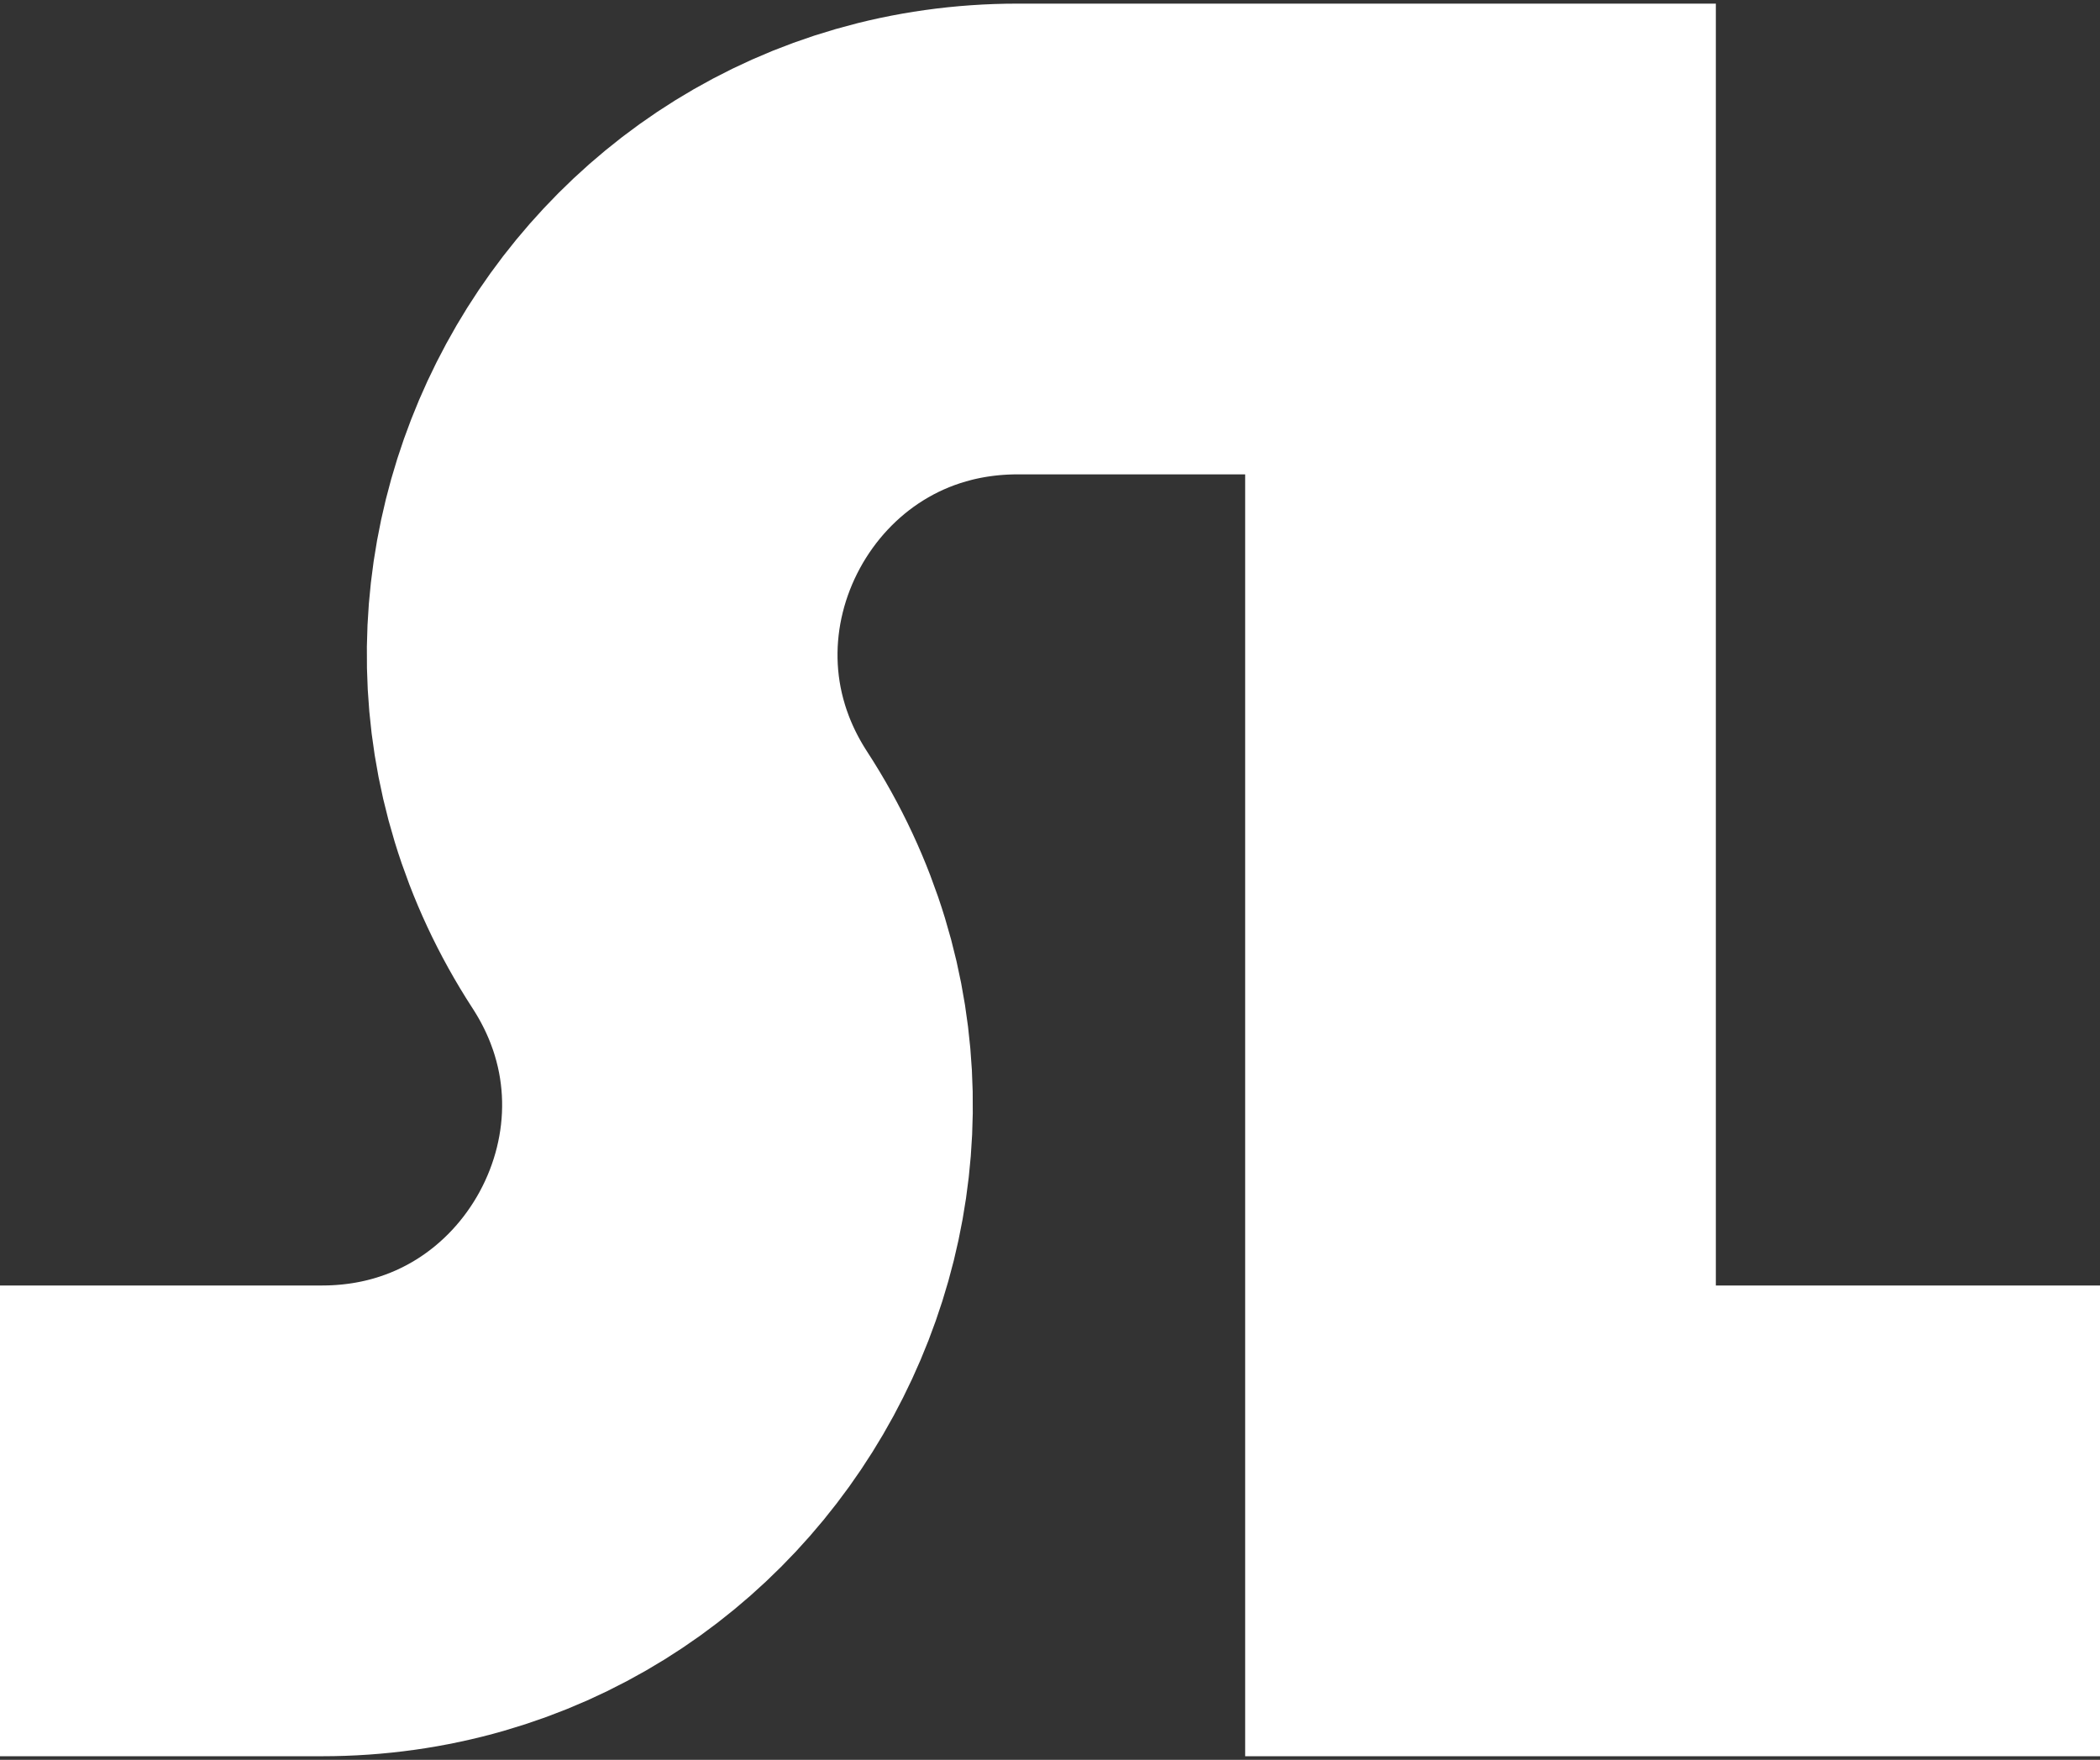 <svg width="290" height="243" viewBox="0 0 290 243" fill="none" xmlns="http://www.w3.org/2000/svg">
<rect x="0" y="0" width="290" height="243" fill="#333333" stroke="none"/>
<path d="M0 210H44.461C89.91 210 117.262 159.612 92.5 121.5V121.5C67.738 83.388 95.09 33 140.539 33H204.451V210H290" stroke="white" stroke-width="65"/>
</svg>

